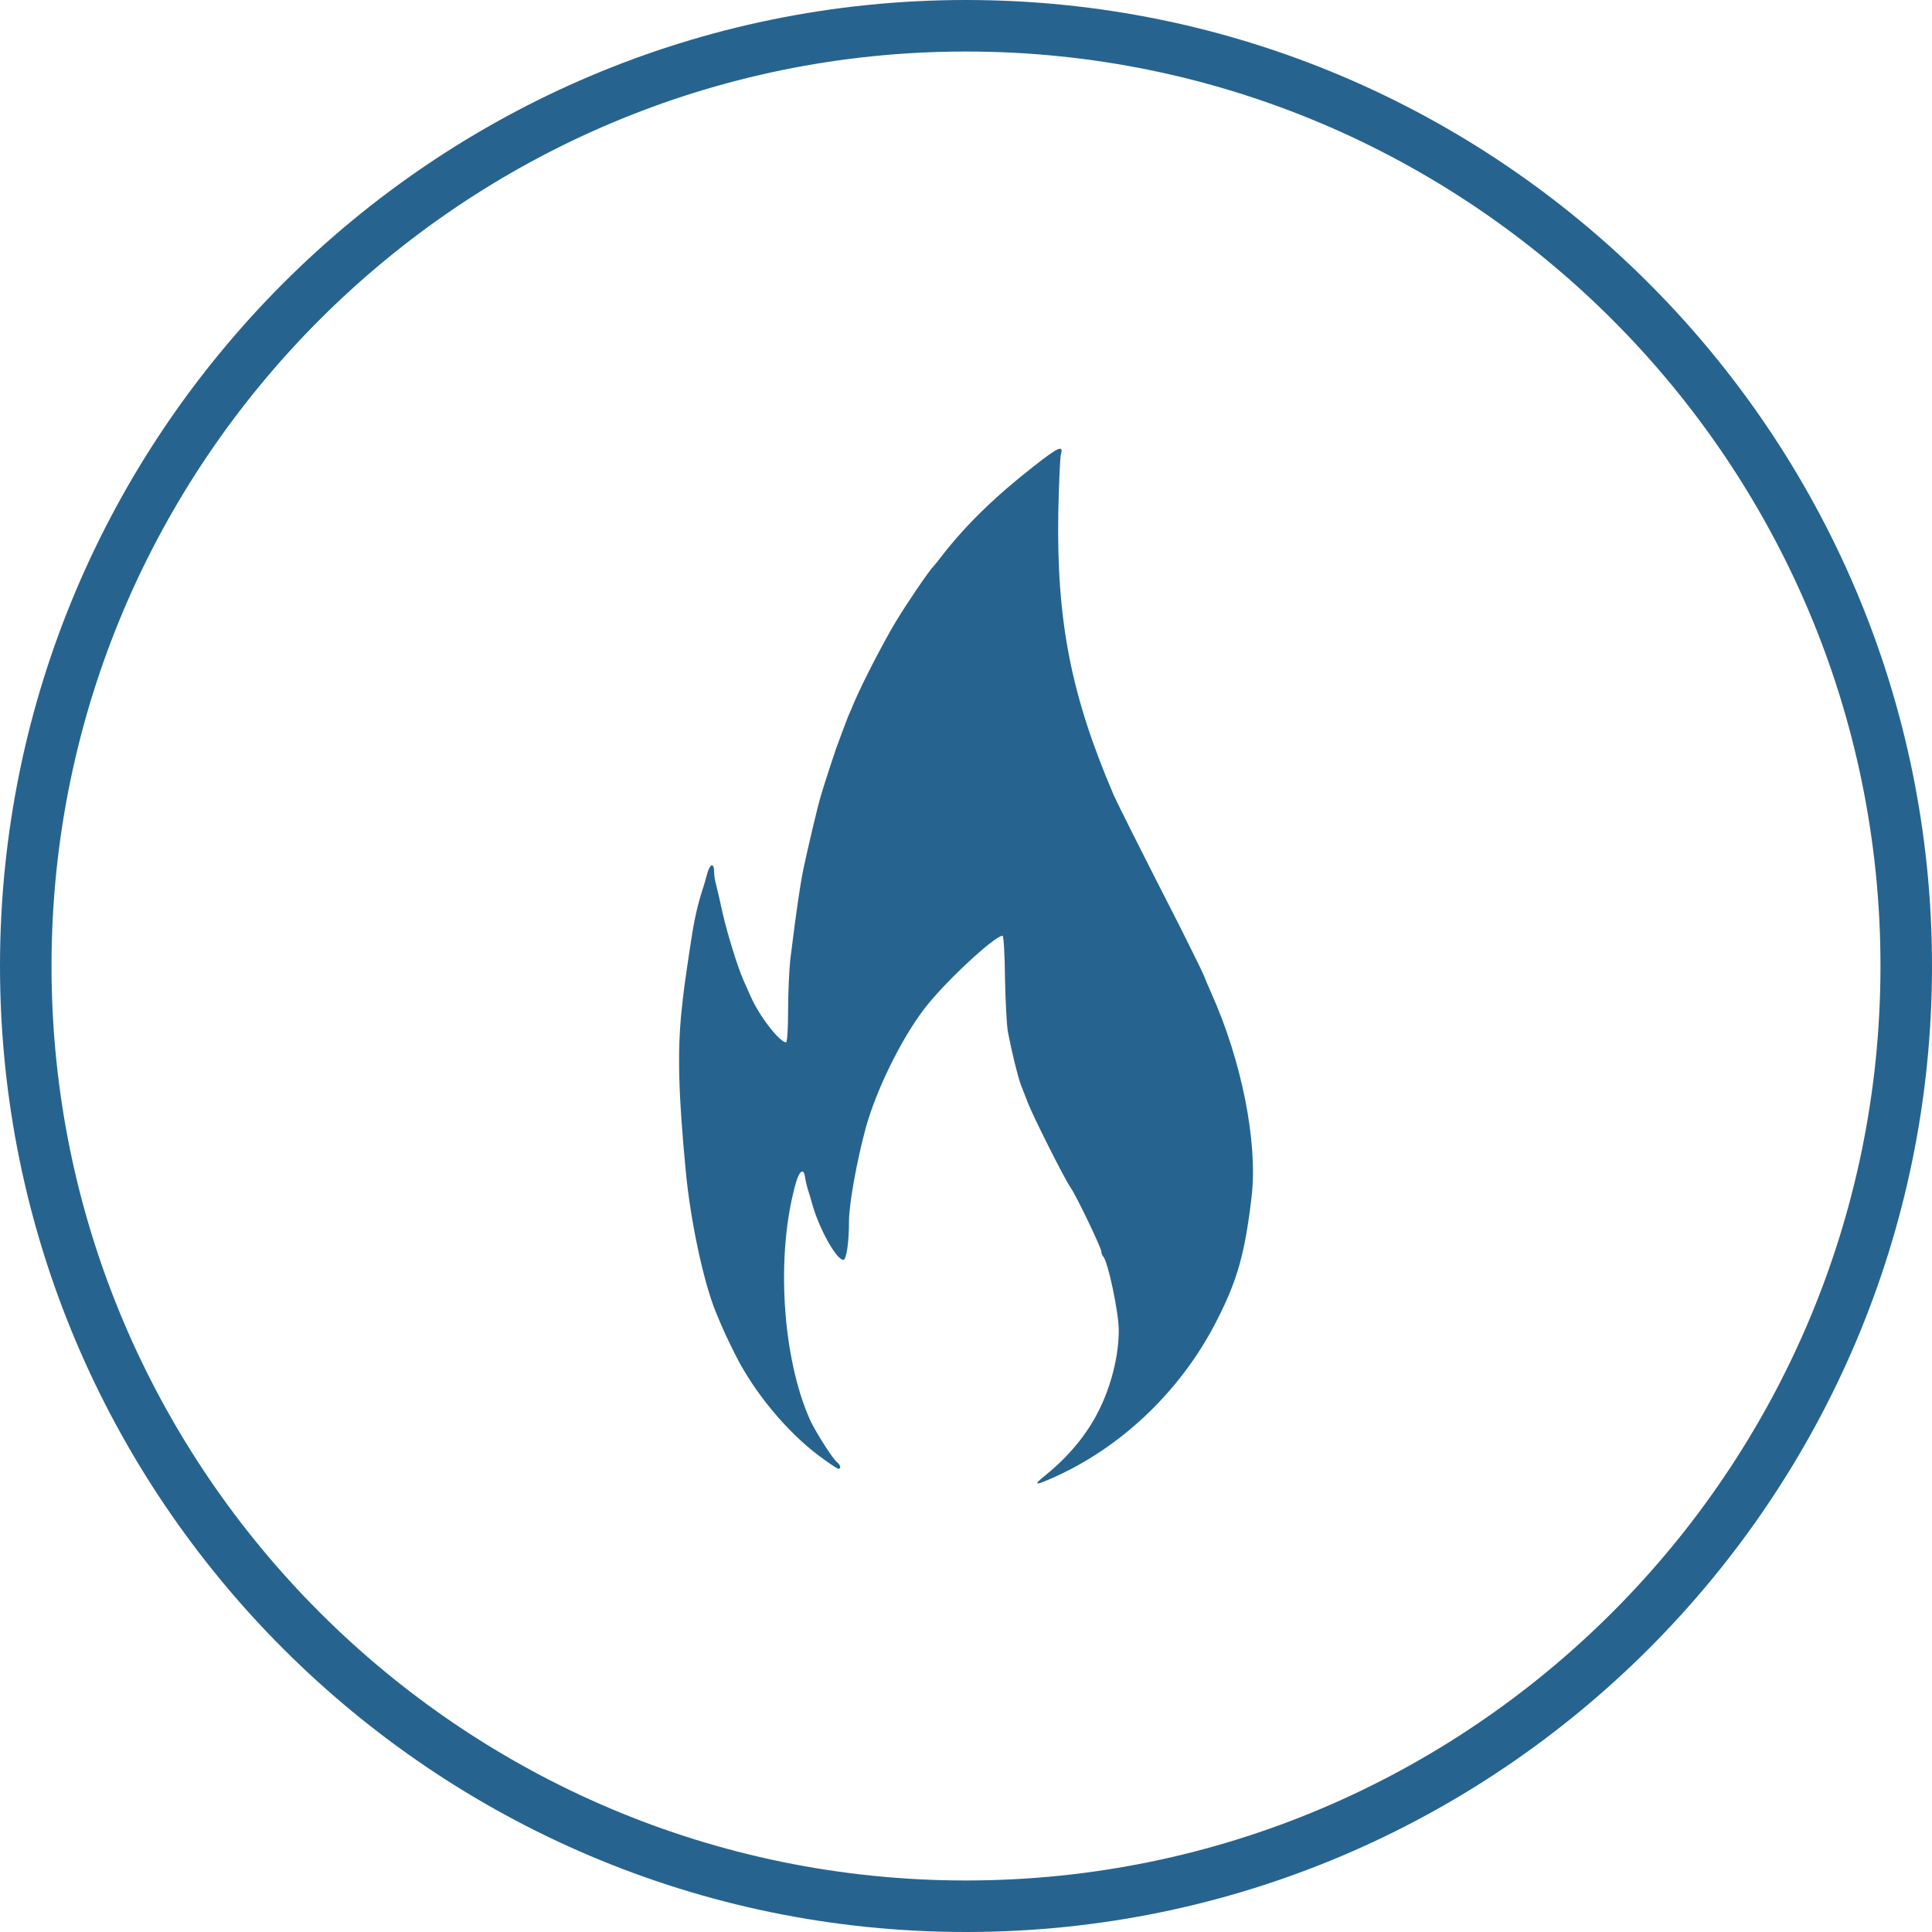 <svg width="150" height="150" viewBox="0 0 150 150" fill="none" xmlns="http://www.w3.org/2000/svg">
<g clip-path="url(#clip0_0_15646)">
<path d="M75 150C33.64 150 0 116.36 0 75C0 33.64 33.64 0 75 0C116.36 0 150 33.64 150 75C150 116.36 116.36 150 75 150ZM75 4C35.85 4 4 35.85 4 75C4 114.15 35.85 146 75 146C114.15 146 146 114.15 146 75C146 35.85 114.15 4 75 4Z" fill="#26648F"/>
<path d="M80.308 36.164C77.301 38.512 75.021 40.725 73.18 43.089C72.859 43.511 72.555 43.883 72.504 43.934C72.166 44.255 70.41 46.839 69.565 48.241C68.619 49.812 66.998 52.937 66.356 54.44C66.204 54.795 65.984 55.335 65.85 55.622C65.731 55.926 65.528 56.45 65.41 56.771C65.292 57.092 65.14 57.514 65.072 57.7C64.92 58.038 64.042 60.74 63.738 61.754C63.502 62.531 62.725 65.808 62.37 67.497C62.1 68.831 61.813 70.824 61.357 74.507C61.273 75.301 61.188 77.058 61.188 78.426C61.188 79.811 61.12 80.926 61.036 80.926C60.529 80.926 58.942 78.882 58.266 77.328C58.114 76.99 57.878 76.45 57.742 76.146C57.269 75.099 56.492 72.548 56.12 70.961C55.934 70.083 55.698 69.086 55.613 68.748C55.512 68.41 55.444 67.937 55.444 67.701C55.444 66.975 55.14 67.025 54.92 67.785C54.819 68.19 54.599 68.934 54.43 69.44C54.109 70.47 53.856 71.653 53.602 73.376C53.163 76.298 53.078 76.906 52.91 78.528C52.589 81.737 52.673 84.98 53.248 90.977C53.62 94.879 54.65 99.659 55.613 101.956C56.17 103.307 56.407 103.814 57.082 105.165C58.535 108.087 61.119 111.195 63.619 113.053C64.345 113.594 65.004 114.033 65.089 114.033C65.326 114.033 65.275 113.763 64.988 113.526C64.633 113.239 63.35 111.212 62.927 110.317C60.714 105.452 60.208 97.311 61.812 91.771C62.082 90.859 62.42 90.673 62.504 91.416C62.538 91.636 62.622 92.007 62.69 92.244C62.774 92.48 62.926 93.004 63.045 93.426C63.569 95.352 64.937 97.818 65.477 97.818C65.714 97.818 65.916 96.467 65.916 94.795C65.916 93.461 66.558 89.964 67.233 87.515C68.044 84.61 69.936 80.742 71.709 78.394C73.212 76.384 77.215 72.651 77.84 72.651C77.924 72.651 78.009 74.12 78.026 75.911C78.06 77.685 78.161 79.576 78.246 80.083C78.567 81.738 79.023 83.596 79.259 84.221C79.343 84.407 79.563 85.015 79.783 85.572C80.188 86.636 82.637 91.518 83.144 92.244C83.583 92.869 85.509 96.889 85.509 97.176C85.509 97.311 85.577 97.48 85.661 97.564C86.033 98.003 86.86 101.888 86.86 103.307C86.86 105.266 86.269 107.631 85.289 109.557C84.377 111.381 82.975 113.07 81.168 114.54C80.357 115.182 80.34 115.317 81.05 115.03C86.725 112.733 91.674 108.105 94.529 102.413C96.1 99.322 96.674 97.211 97.181 92.853C97.654 88.664 96.404 82.364 94.056 77.128C93.853 76.672 93.566 76.013 93.448 75.692C93.313 75.371 92.485 73.699 91.624 71.976C88.499 65.862 86.776 62.416 86.472 61.74C83.144 53.97 82.03 48.227 82.165 39.799C82.216 37.569 82.3 35.543 82.368 35.272C82.588 34.525 82.183 34.694 80.308 36.164Z" fill="#26648F"/>
</g>
<defs>
<clipPath id="clip0_0_15646">
<rect width="150" height="150" fill="white"/>
</clipPath>
</defs>
</svg>
